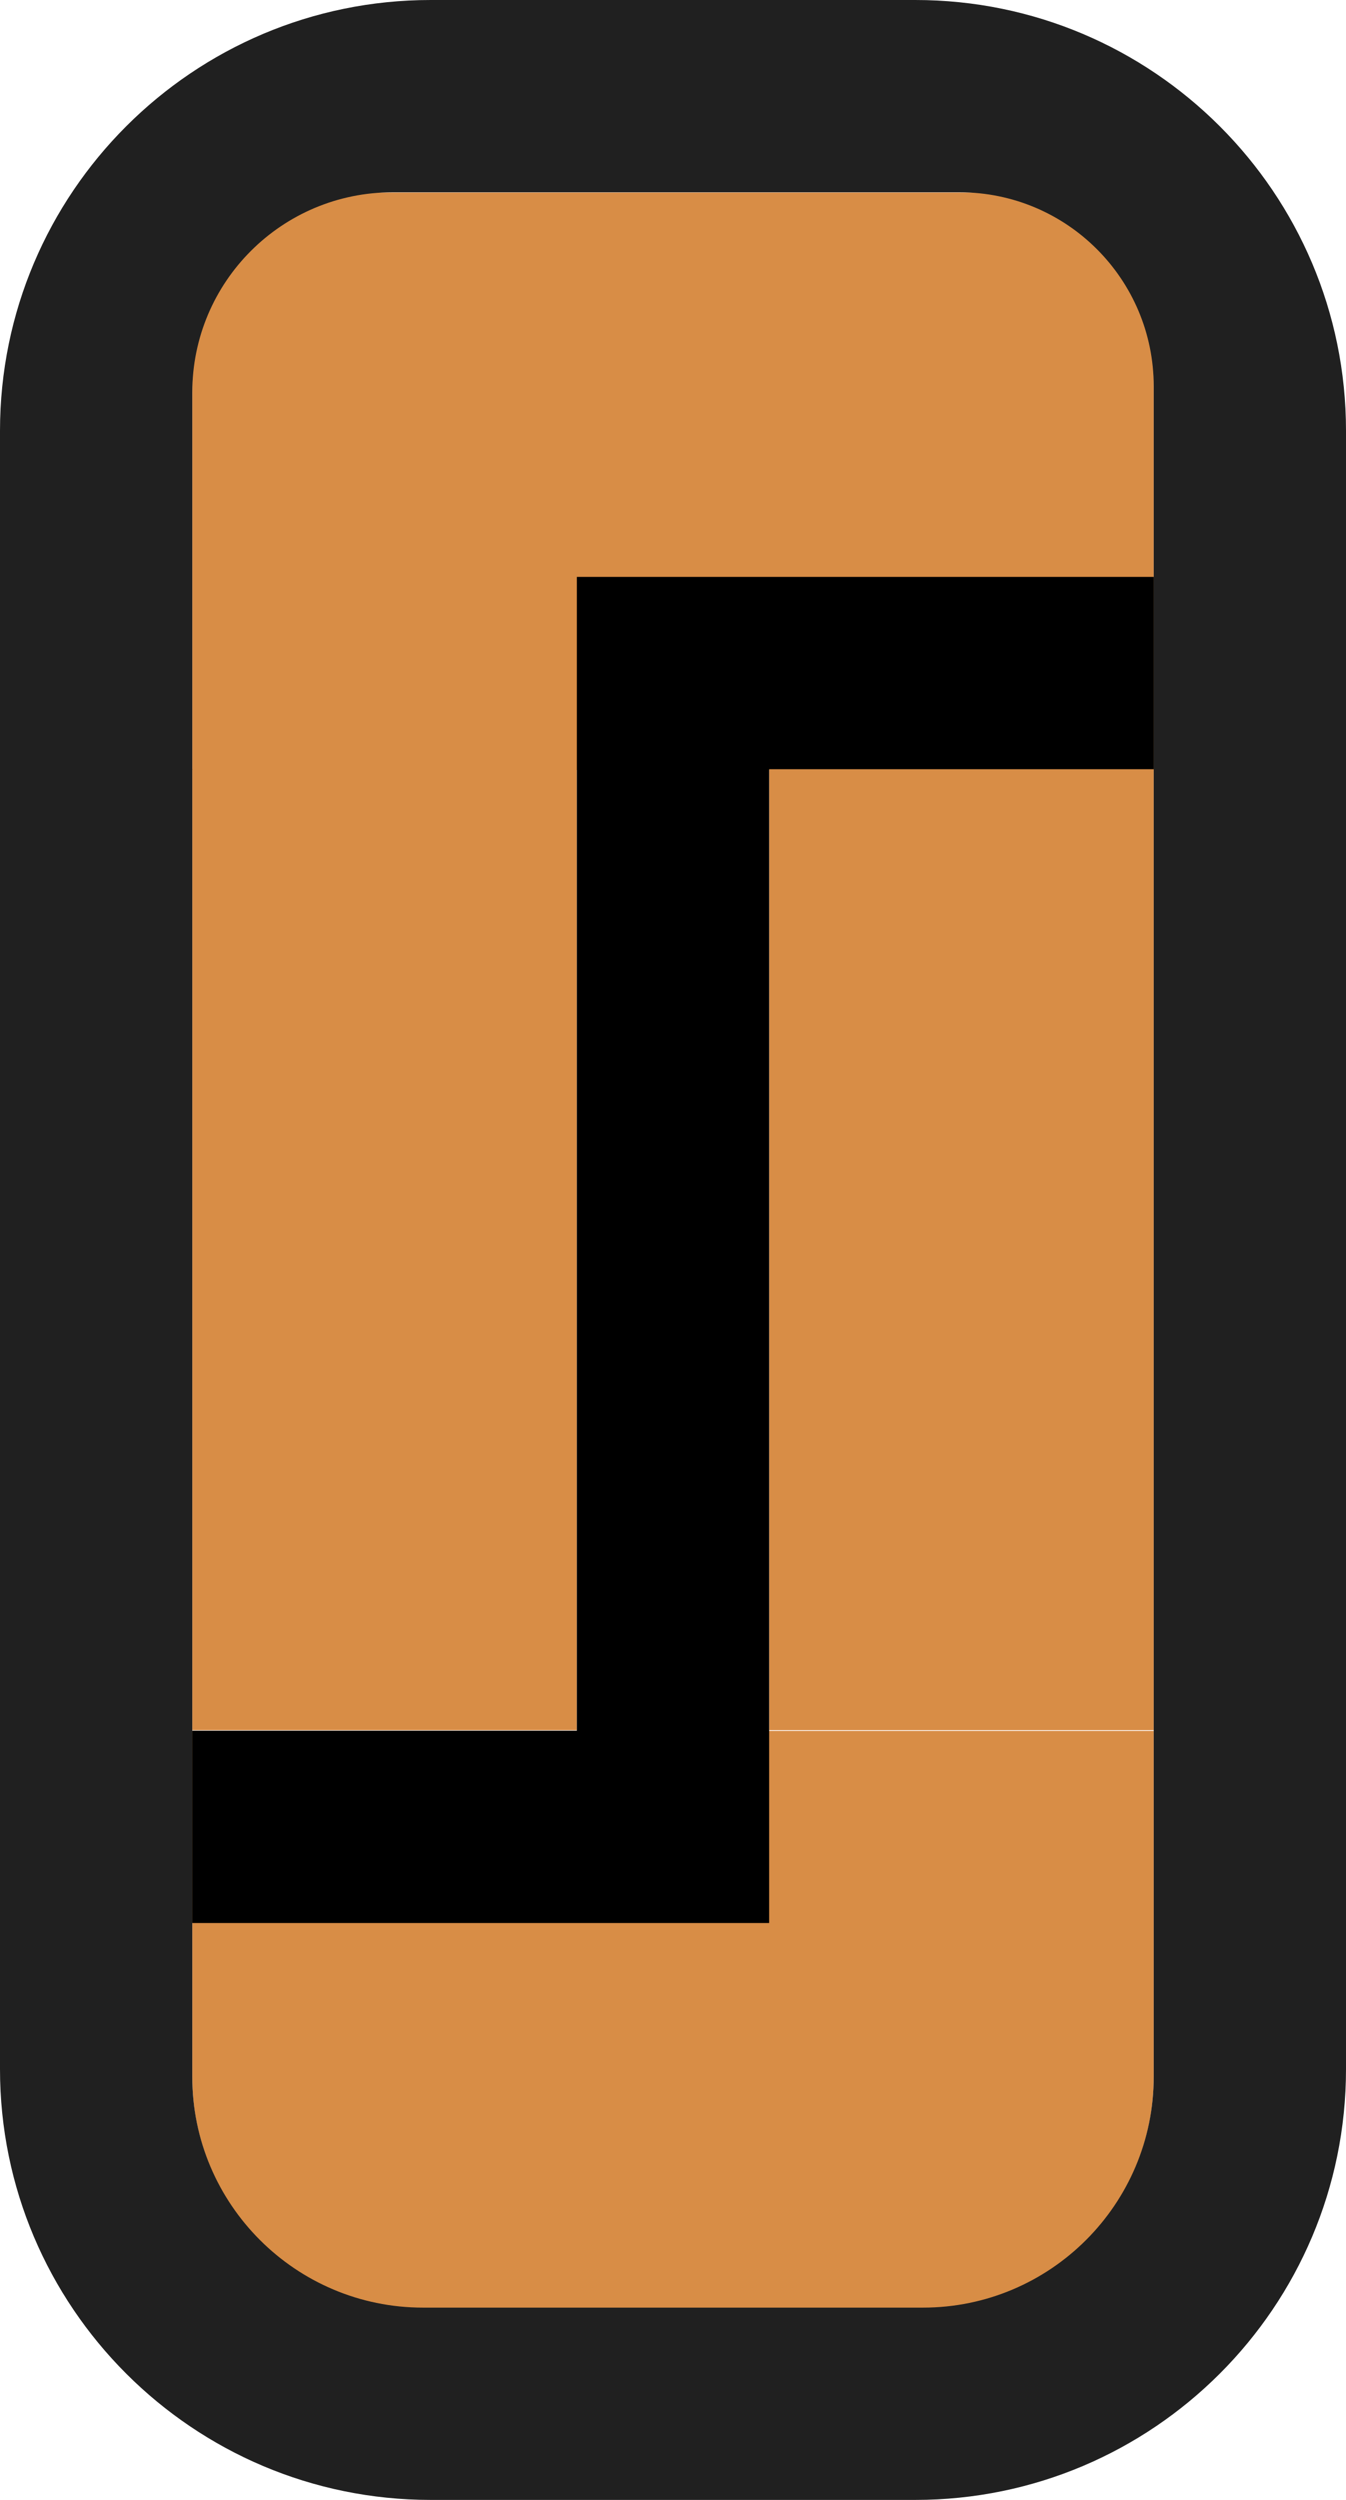 <?xml version="1.0" encoding="UTF-8" standalone="no"?>
<!DOCTYPE svg PUBLIC "-//W3C//DTD SVG 1.1//EN" "http://www.w3.org/Graphics/SVG/1.1/DTD/svg11.dtd">
<svg width="100%" height="100%" viewBox="0 0 7 13" version="1.1" xmlns="http://www.w3.org/2000/svg" xmlns:xlink="http://www.w3.org/1999/xlink" xml:space="preserve" xmlns:serif="http://www.serif.com/" style="fill-rule:evenodd;clip-rule:evenodd;stroke-linejoin:round;stroke-miterlimit:2;">
    <g transform="matrix(1,0,0,1,-64,-111)">
        <g transform="matrix(1,0,0,1,36,54)">
            <g id="RTPC_on_13px" transform="matrix(1,0,0,1,-8,0)">
                <g transform="matrix(1,0,0,0.143,25,57.286)">
                    <path d="M17,11.51C17,7.917 16.583,5 16.07,5L12.96,5C12.43,5 12,8.011 12,11.72L12,26L17,26L17,11.51Z" style="fill:rgb(216,141,70);"/>
                </g>
                <g transform="matrix(1,0,0,0.143,25,65.286)">
                    <path d="M17,5L12,5L12,17.6C12,22.236 12.538,26 13.2,26L15.8,26C16.462,26 17,22.236 17,17.6L17,5Z" style="fill:rgb(216,141,70);"/>
                </g>
                <g transform="matrix(0.4,0,0,0.238,35.2,59.809)">
                    <rect x="12" y="5" width="5" height="21" style="fill:rgb(216,141,70);"/>
                </g>
                <g transform="matrix(0.4,0,0,0.238,32.2,59.809)">
                    <rect x="12" y="5" width="5" height="21" style="fill:rgb(216,141,70);"/>
                </g>
                <g transform="matrix(1,0,0,1,-36,-54)">
                    <path d="M79,113.24C79,112.004 77.996,111 76.76,111L74.24,111C73.004,111 72,112.004 72,113.24L72,121.76C72,122.996 73.004,124 74.24,124L76.76,124C77.996,124 79,122.996 79,121.76L79,113.24ZM78,121.8L78,113.009C78,112.452 77.548,112 76.991,112L74.041,112C73.466,112 73,112.466 73,113.041L73,121.8C73,122.462 73.538,123 74.2,123L76.8,123C77.462,123 78,122.462 78,121.8Z" style="fill:rgb(32,32,32);"/>
                </g>
                <g transform="matrix(1,0,0,1,39,74)">
                    <path d="M0,-14L0,-8L-2,-8L-2,-7L1,-7L1,-13L3,-13L3,-14L0,-14Z" style="fill-rule:nonzero;"/>
                </g>
            </g>
        </g>
    </g>
</svg>
